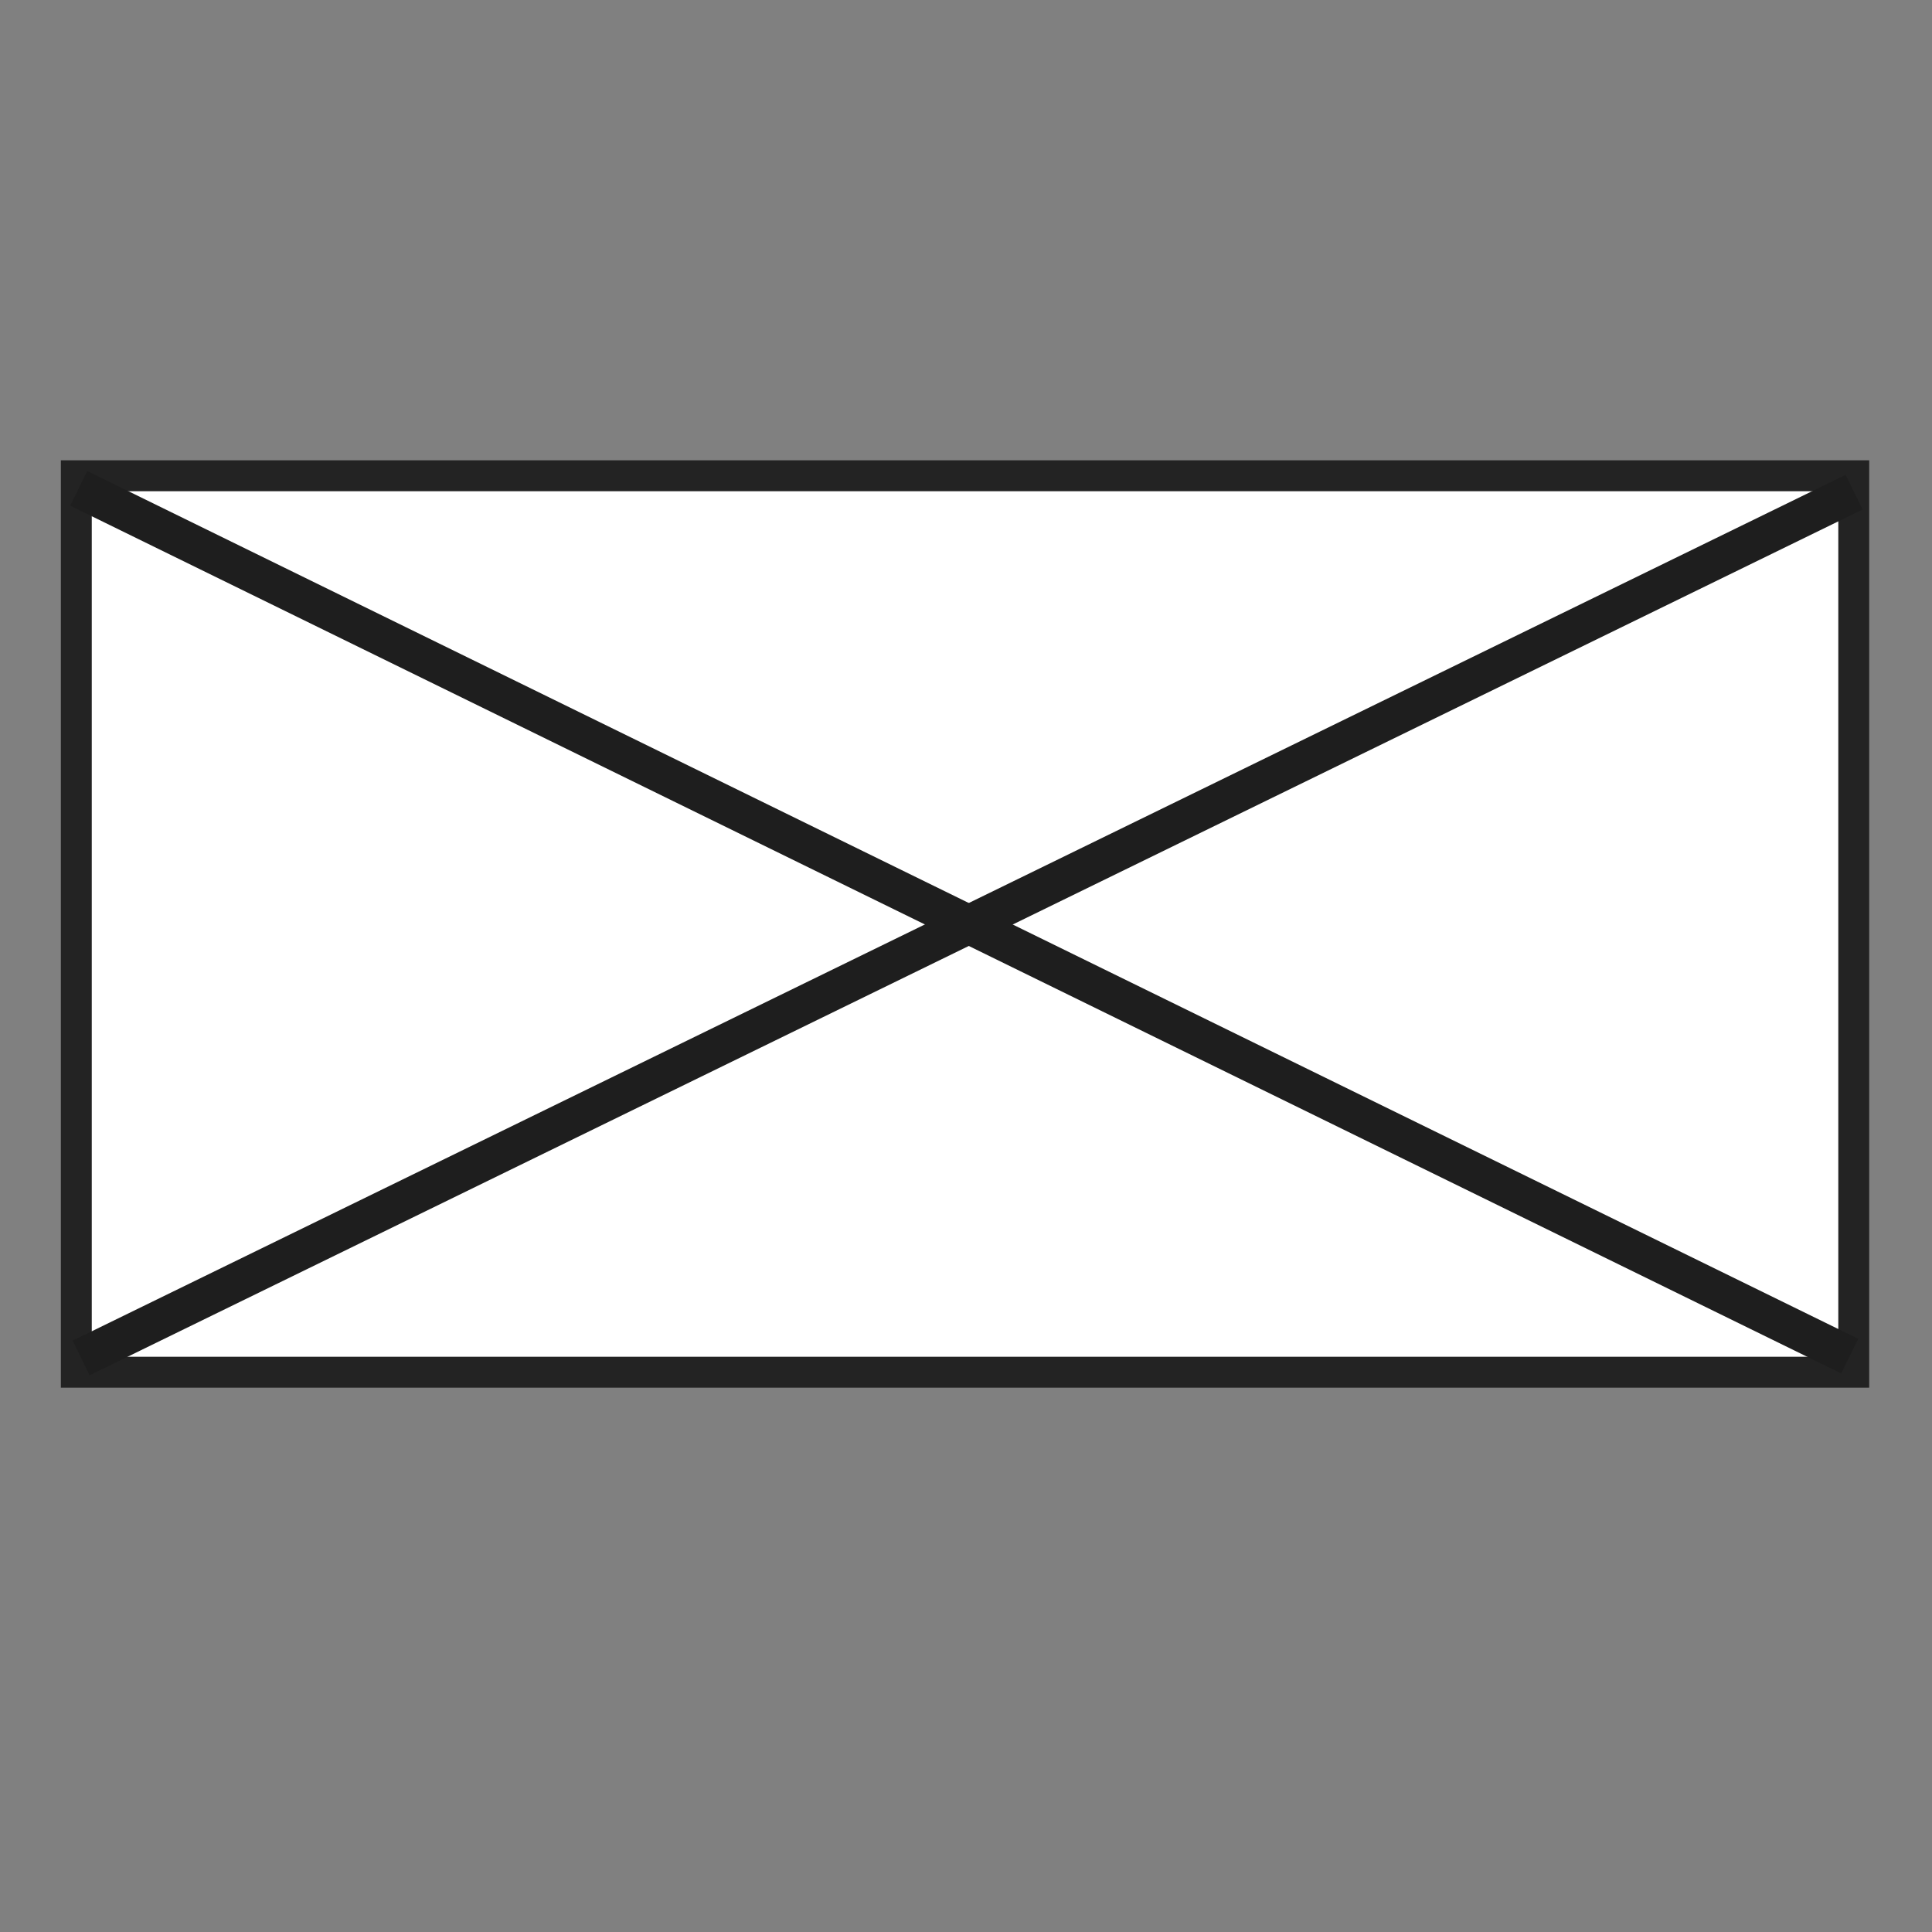 <?xml version="1.0" encoding="utf-8"?>
<!-- Generator: Adobe Illustrator 16.0.0, SVG Export Plug-In . SVG Version: 6.00 Build 0)  -->
<!DOCTYPE svg PUBLIC "-//W3C//DTD SVG 1.1//EN" "http://www.w3.org/Graphics/SVG/1.1/DTD/svg11.dtd">
<svg version="1.1" id="图层_1" xmlns="http://www.w3.org/2000/svg" xmlns:xlink="http://www.w3.org/1999/xlink" x="0px" y="0px"
	 width="1000px" height="1000px" viewBox="0 0 1000 1000" enable-background="new 0 0 1000 1000" xml:space="preserve">
<rect x="0" y="0" width="1000" height="1000" fill="#808080" stroke="none"/>
<rect x="39.5" y="246.255" fill="#FFFFFF" stroke="#232323" stroke-width="16" stroke-miterlimit="10" width="920" height="464"/>
<rect x="-9.848" y="468.673" transform="matrix(0.899 -0.439 0.439 0.899 -159.287 268.235)" fill="#1E1E1E" width="1020.799" height="19.971"/>
<rect x="-11.4" y="467.396" transform="matrix(-0.898 -0.44 0.44 -0.898 737.135 1125.599)" fill="#1E1E1E" width="1020.799" height="19.971"/>
</svg>
